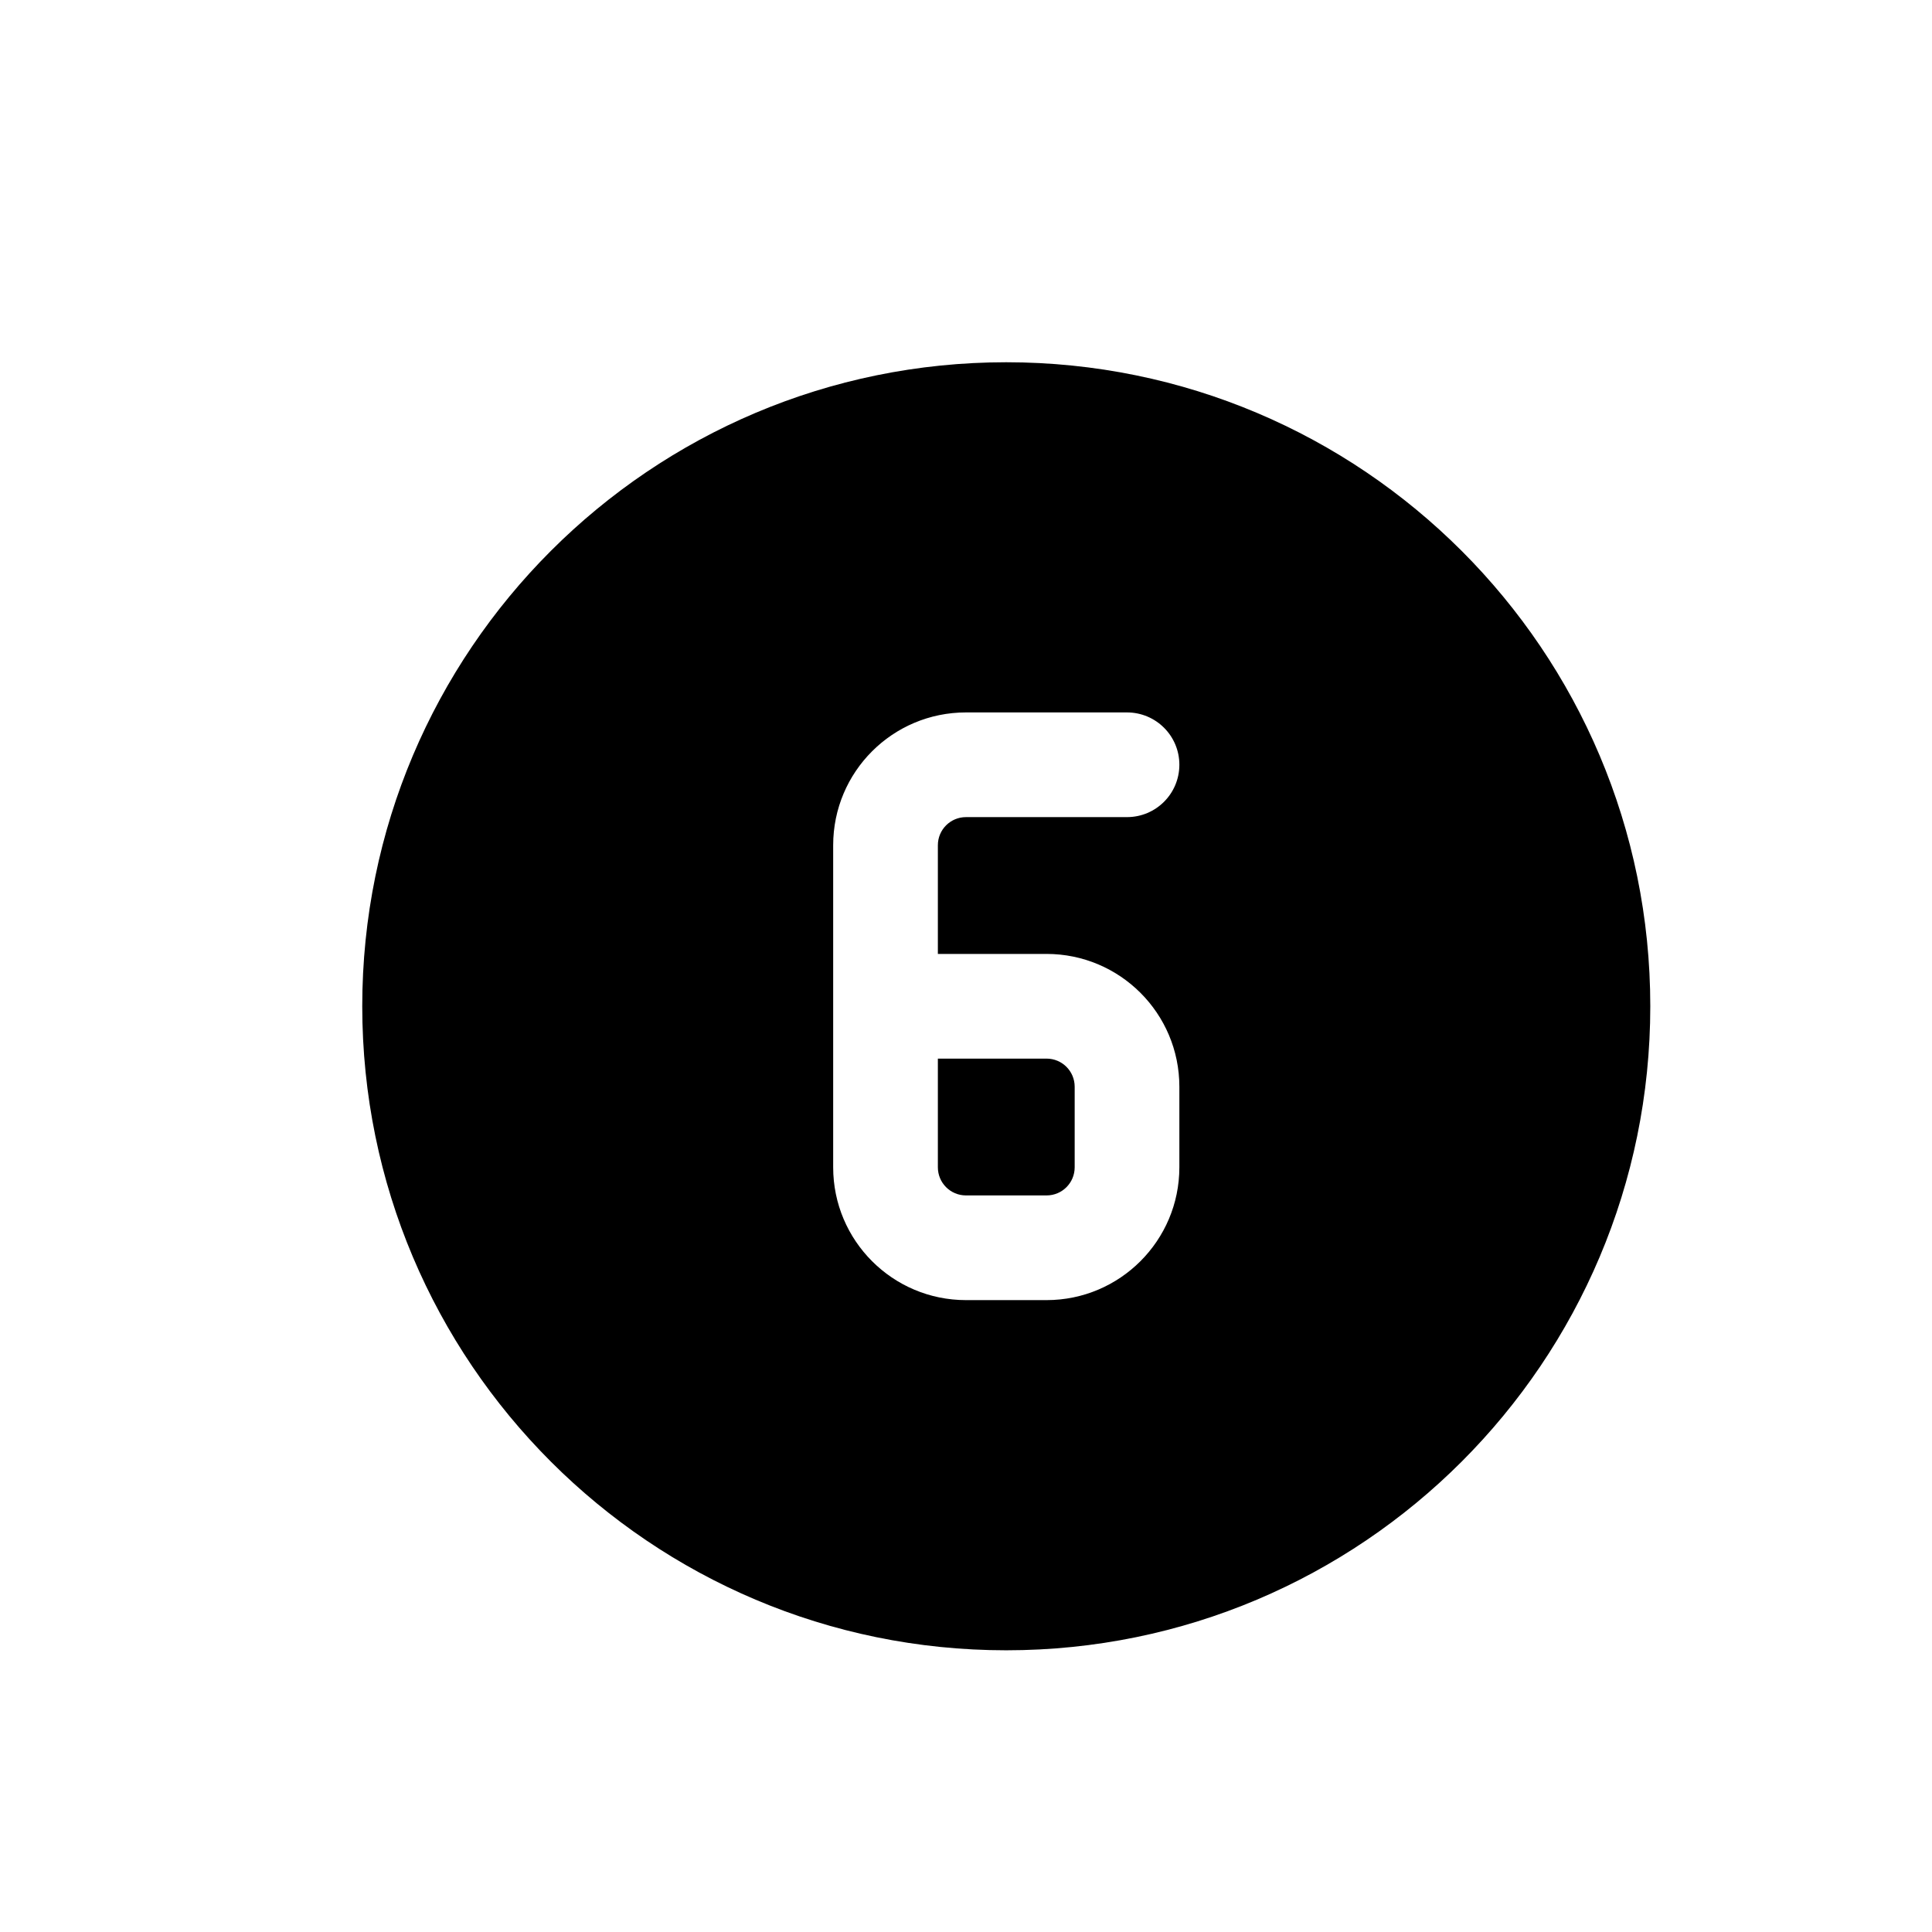 <svg width="16" height="16" viewBox="0 0 16 16" fill="none" xmlns="http://www.w3.org/2000/svg">
<path d="M7.767 9.667V8.767H8.667C8.796 8.767 8.9 8.871 8.9 9V9.667C8.9 9.796 8.796 9.9 8.667 9.9H8C7.871 9.9 7.767 9.796 7.767 9.667Z" fill="black"/>
<path fill-rule="evenodd" clip-rule="evenodd" d="M8.333 13.667C11.279 13.667 13.667 11.279 13.667 8.333C13.667 5.388 11.279 3 8.333 3C5.388 3 3 5.388 3 8.333C3 11.279 5.388 13.667 8.333 13.667ZM8 5.9C7.392 5.9 6.9 6.392 6.9 7V9.667C6.9 10.274 7.392 10.767 8 10.767H8.667C9.274 10.767 9.767 10.274 9.767 9.667V9C9.767 8.392 9.274 7.9 8.667 7.9H7.767V7C7.767 6.871 7.871 6.767 8 6.767H9.333C9.573 6.767 9.767 6.573 9.767 6.333C9.767 6.094 9.573 5.9 9.333 5.9H8Z" fill="black"/>
</svg>
